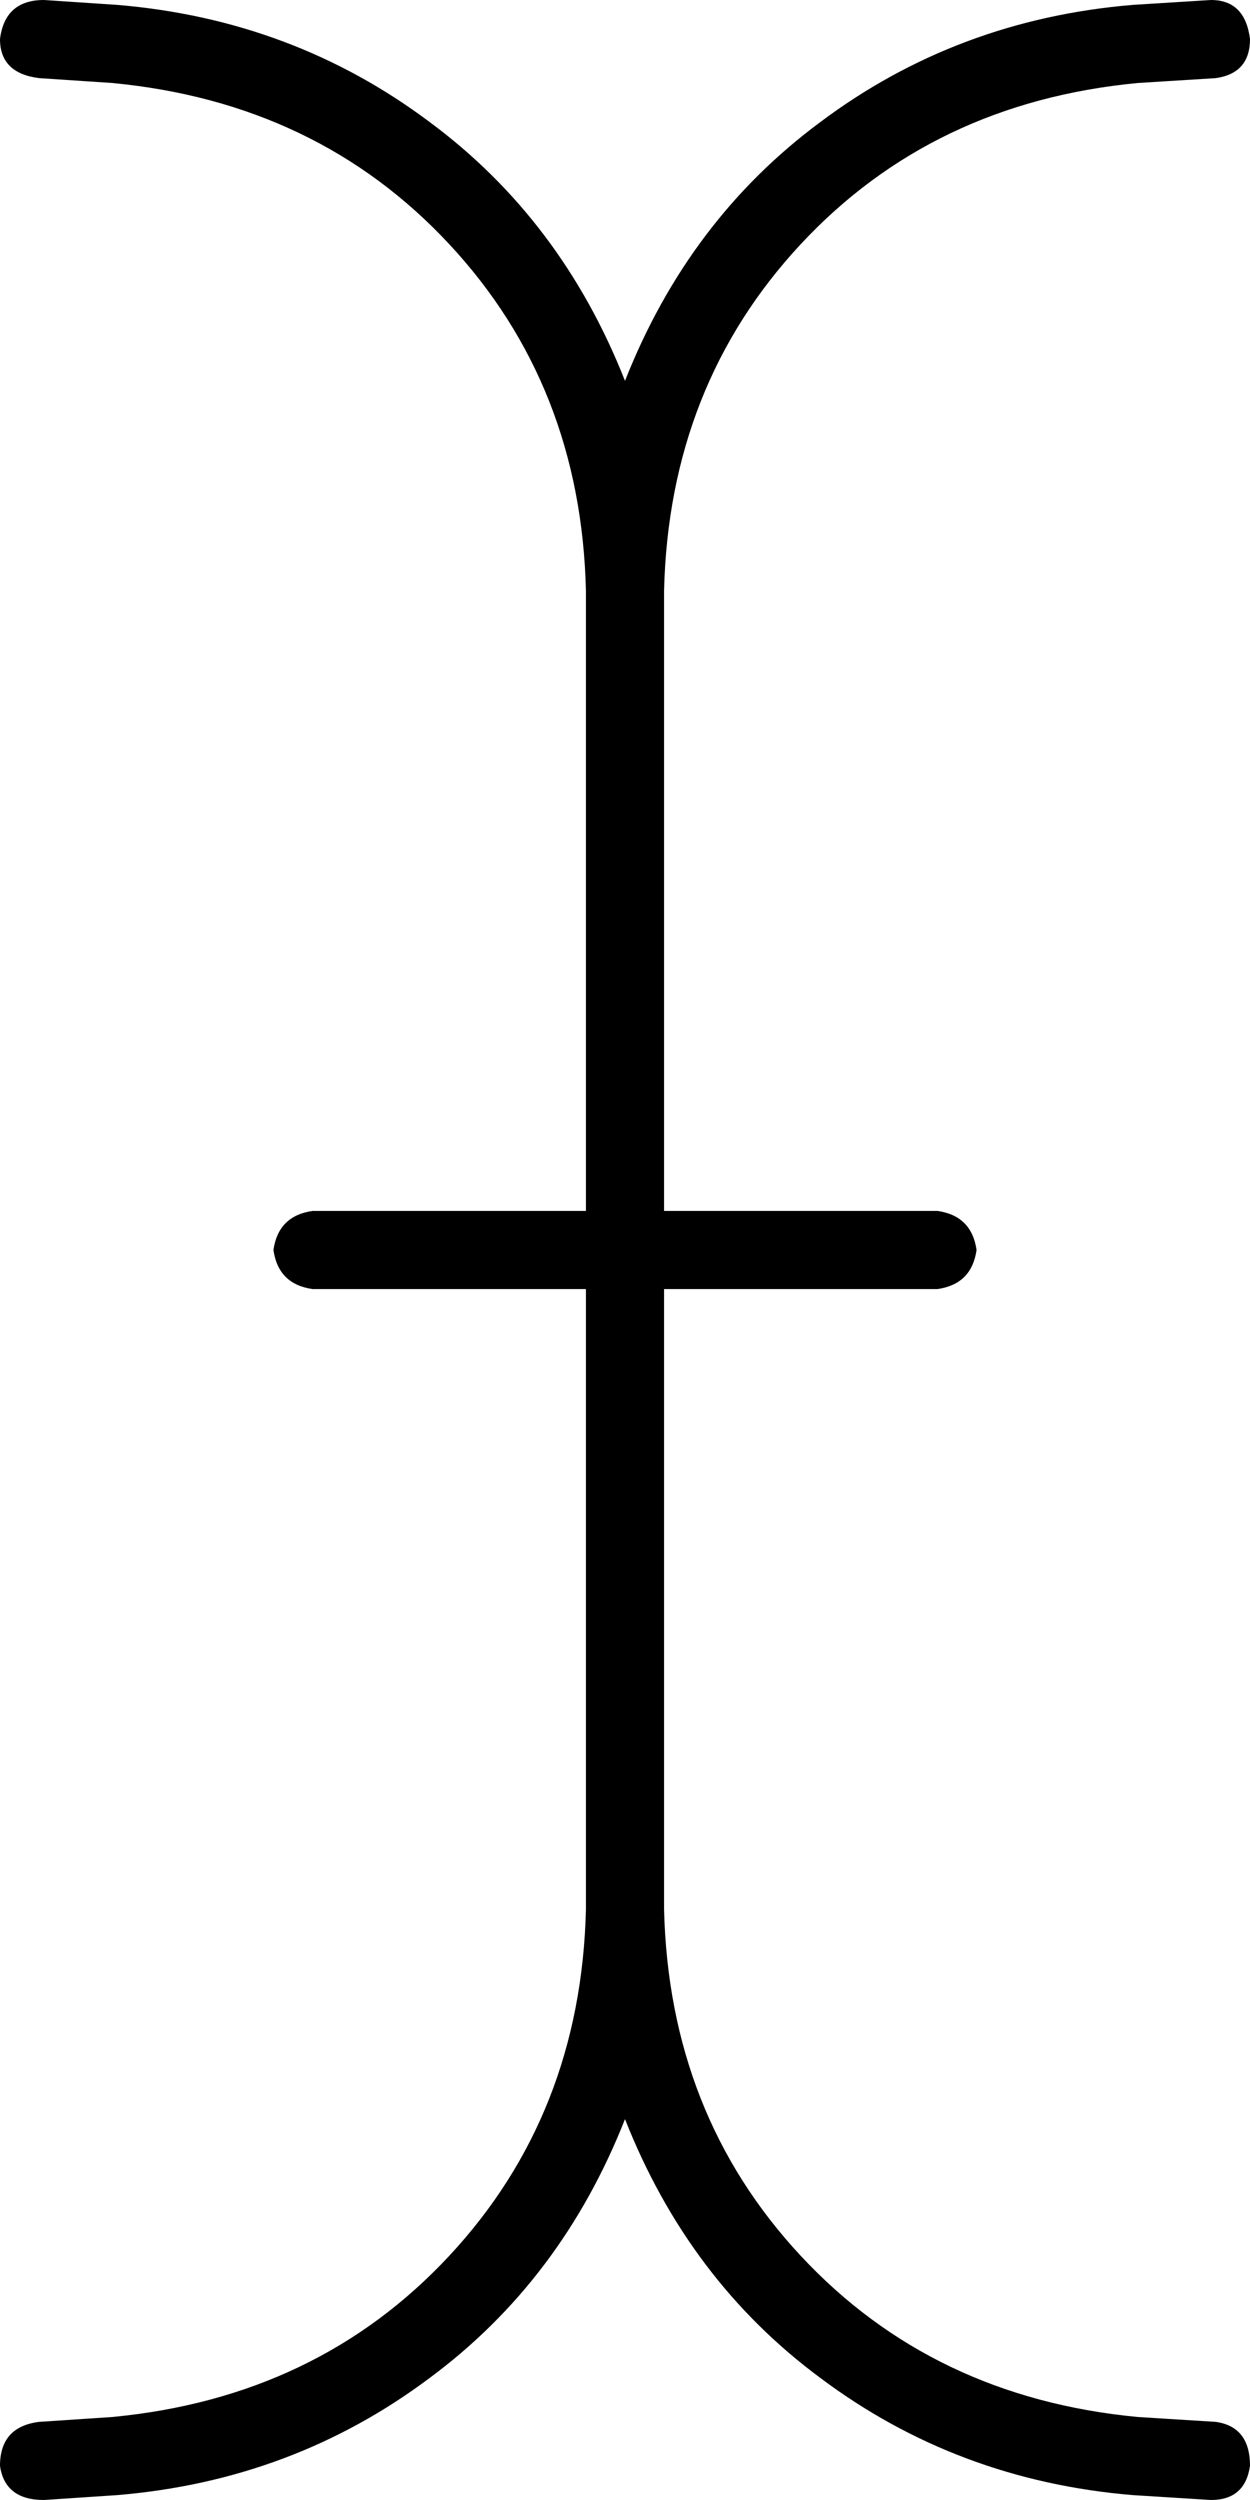 <svg viewBox="0 0 256 512">
  <path
    d="M 0 8 Q 0 15 8 16 L 23 17 Q 65 21 92 50 Q 119 79 120 121 L 120 248 L 64 248 Q 57 249 56 256 Q 57 263 64 264 L 120 264 L 120 391 Q 119 433 92 462 Q 65 491 23 495 L 8 496 Q 0 497 0 505 Q 1 512 9 512 L 24 511 Q 60 508 88 487 Q 115 467 128 434 Q 141 467 168 487 Q 196 508 232 511 L 248 512 Q 255 512 256 505 Q 256 497 249 496 L 233 495 Q 191 491 164 462 Q 137 433 136 391 L 136 264 L 192 264 Q 199 263 200 256 Q 199 249 192 248 L 136 248 L 136 121 Q 137 79 164 50 Q 191 21 233 17 L 249 16 Q 256 15 256 8 Q 255 0 248 0 L 232 1 Q 196 4 168 25 Q 141 45 128 78 Q 115 45 88 25 Q 60 4 24 1 L 9 0 Q 1 0 0 8 L 0 8 Z"
  />
</svg>